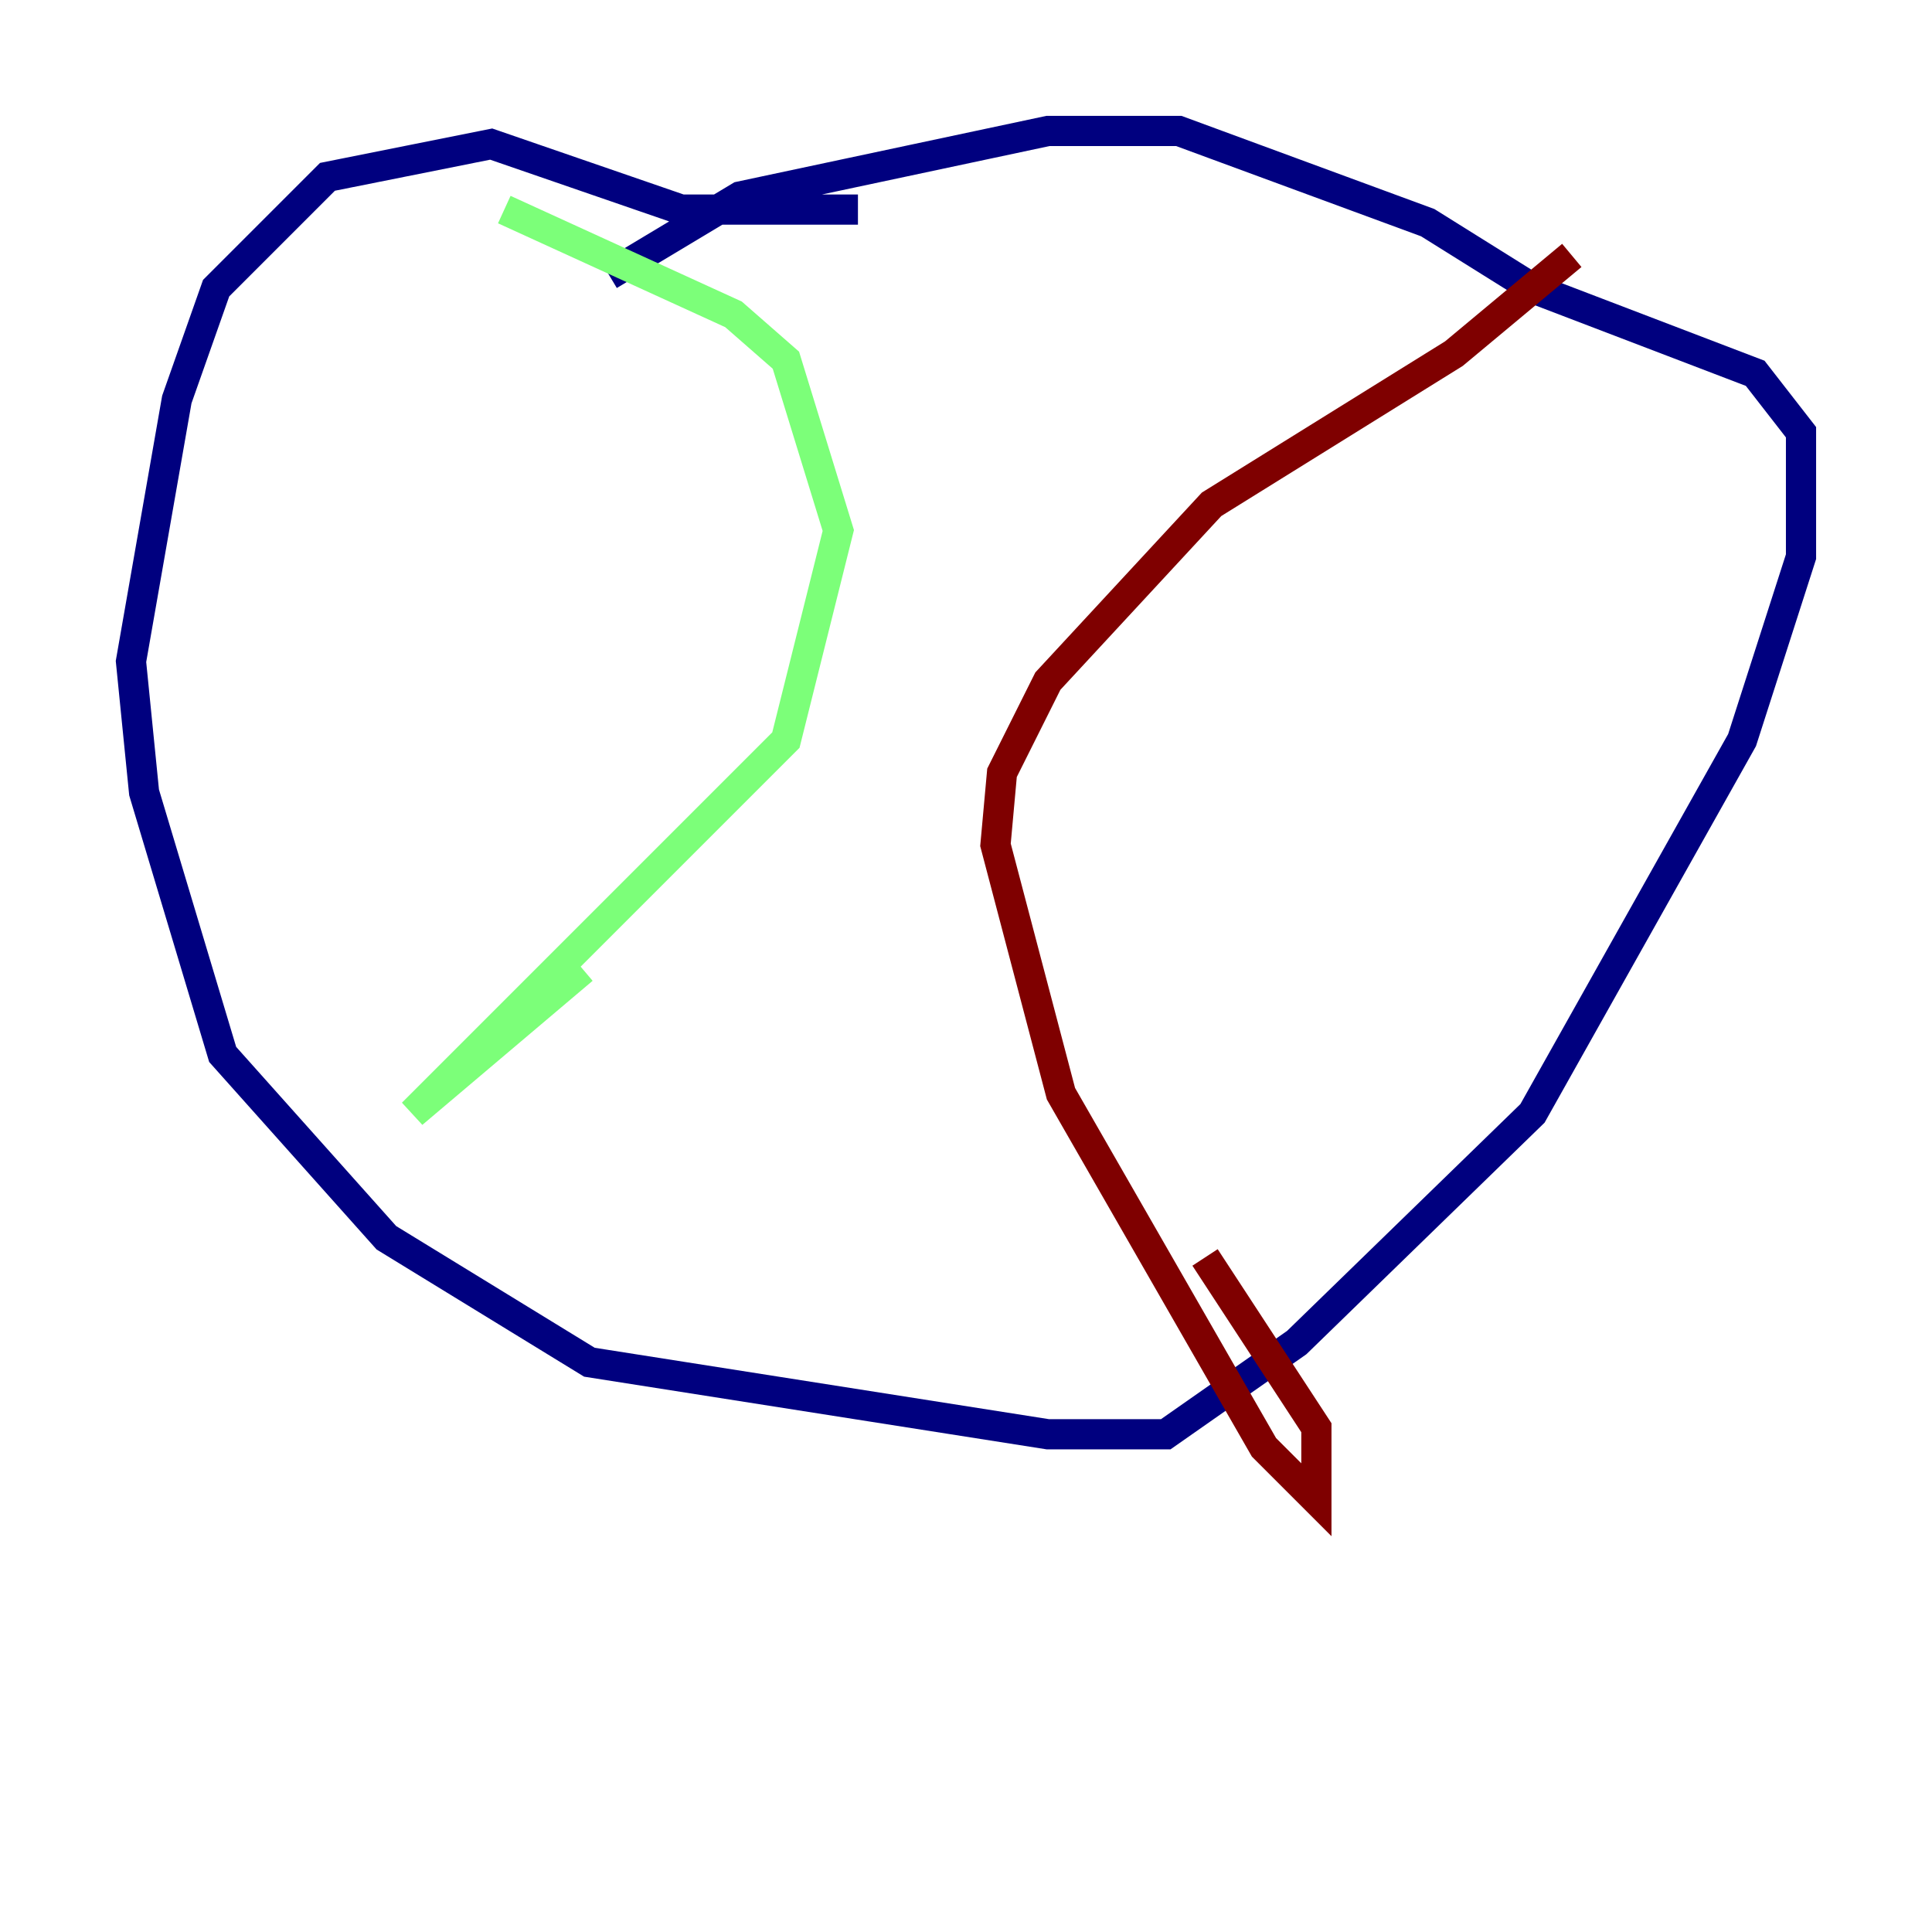 <?xml version="1.0" encoding="utf-8" ?>
<svg baseProfile="tiny" height="128" version="1.2" viewBox="0,0,128,128" width="128" xmlns="http://www.w3.org/2000/svg" xmlns:ev="http://www.w3.org/2001/xml-events" xmlns:xlink="http://www.w3.org/1999/xlink"><defs /><polyline fill="none" points="56.841,13.885 45.125,13.885 32.542,9.546 21.695,11.715 14.319,19.091 11.715,26.468 8.678,43.824 9.546,52.502 14.752,69.858 25.6,82.007 39.051,90.251 69.424,95.024 77.234,95.024 85.912,88.949 101.532,73.763 115.417,49.031 119.322,36.881 119.322,28.637 116.285,24.732 101.532,19.091 94.59,14.752 78.102,8.678 69.424,8.678 49.031,13.017 40.352,18.224" stroke="#00007f" stroke-width="2" /><polyline fill="none" points="33.41,13.885 48.597,20.827 52.068,23.864 55.539,35.146 52.068,49.031 27.336,73.763 38.617,64.217" stroke="#7cff79" stroke-width="2" /><polyline fill="none" points="104.136,16.922 96.325,23.43 80.271,33.41 69.424,45.125 66.386,51.2 65.953,55.973 70.291,72.461 83.742,95.891 87.214,99.363 87.214,94.59 79.837,83.308" stroke="#7f0000" stroke-width="2" /></svg>